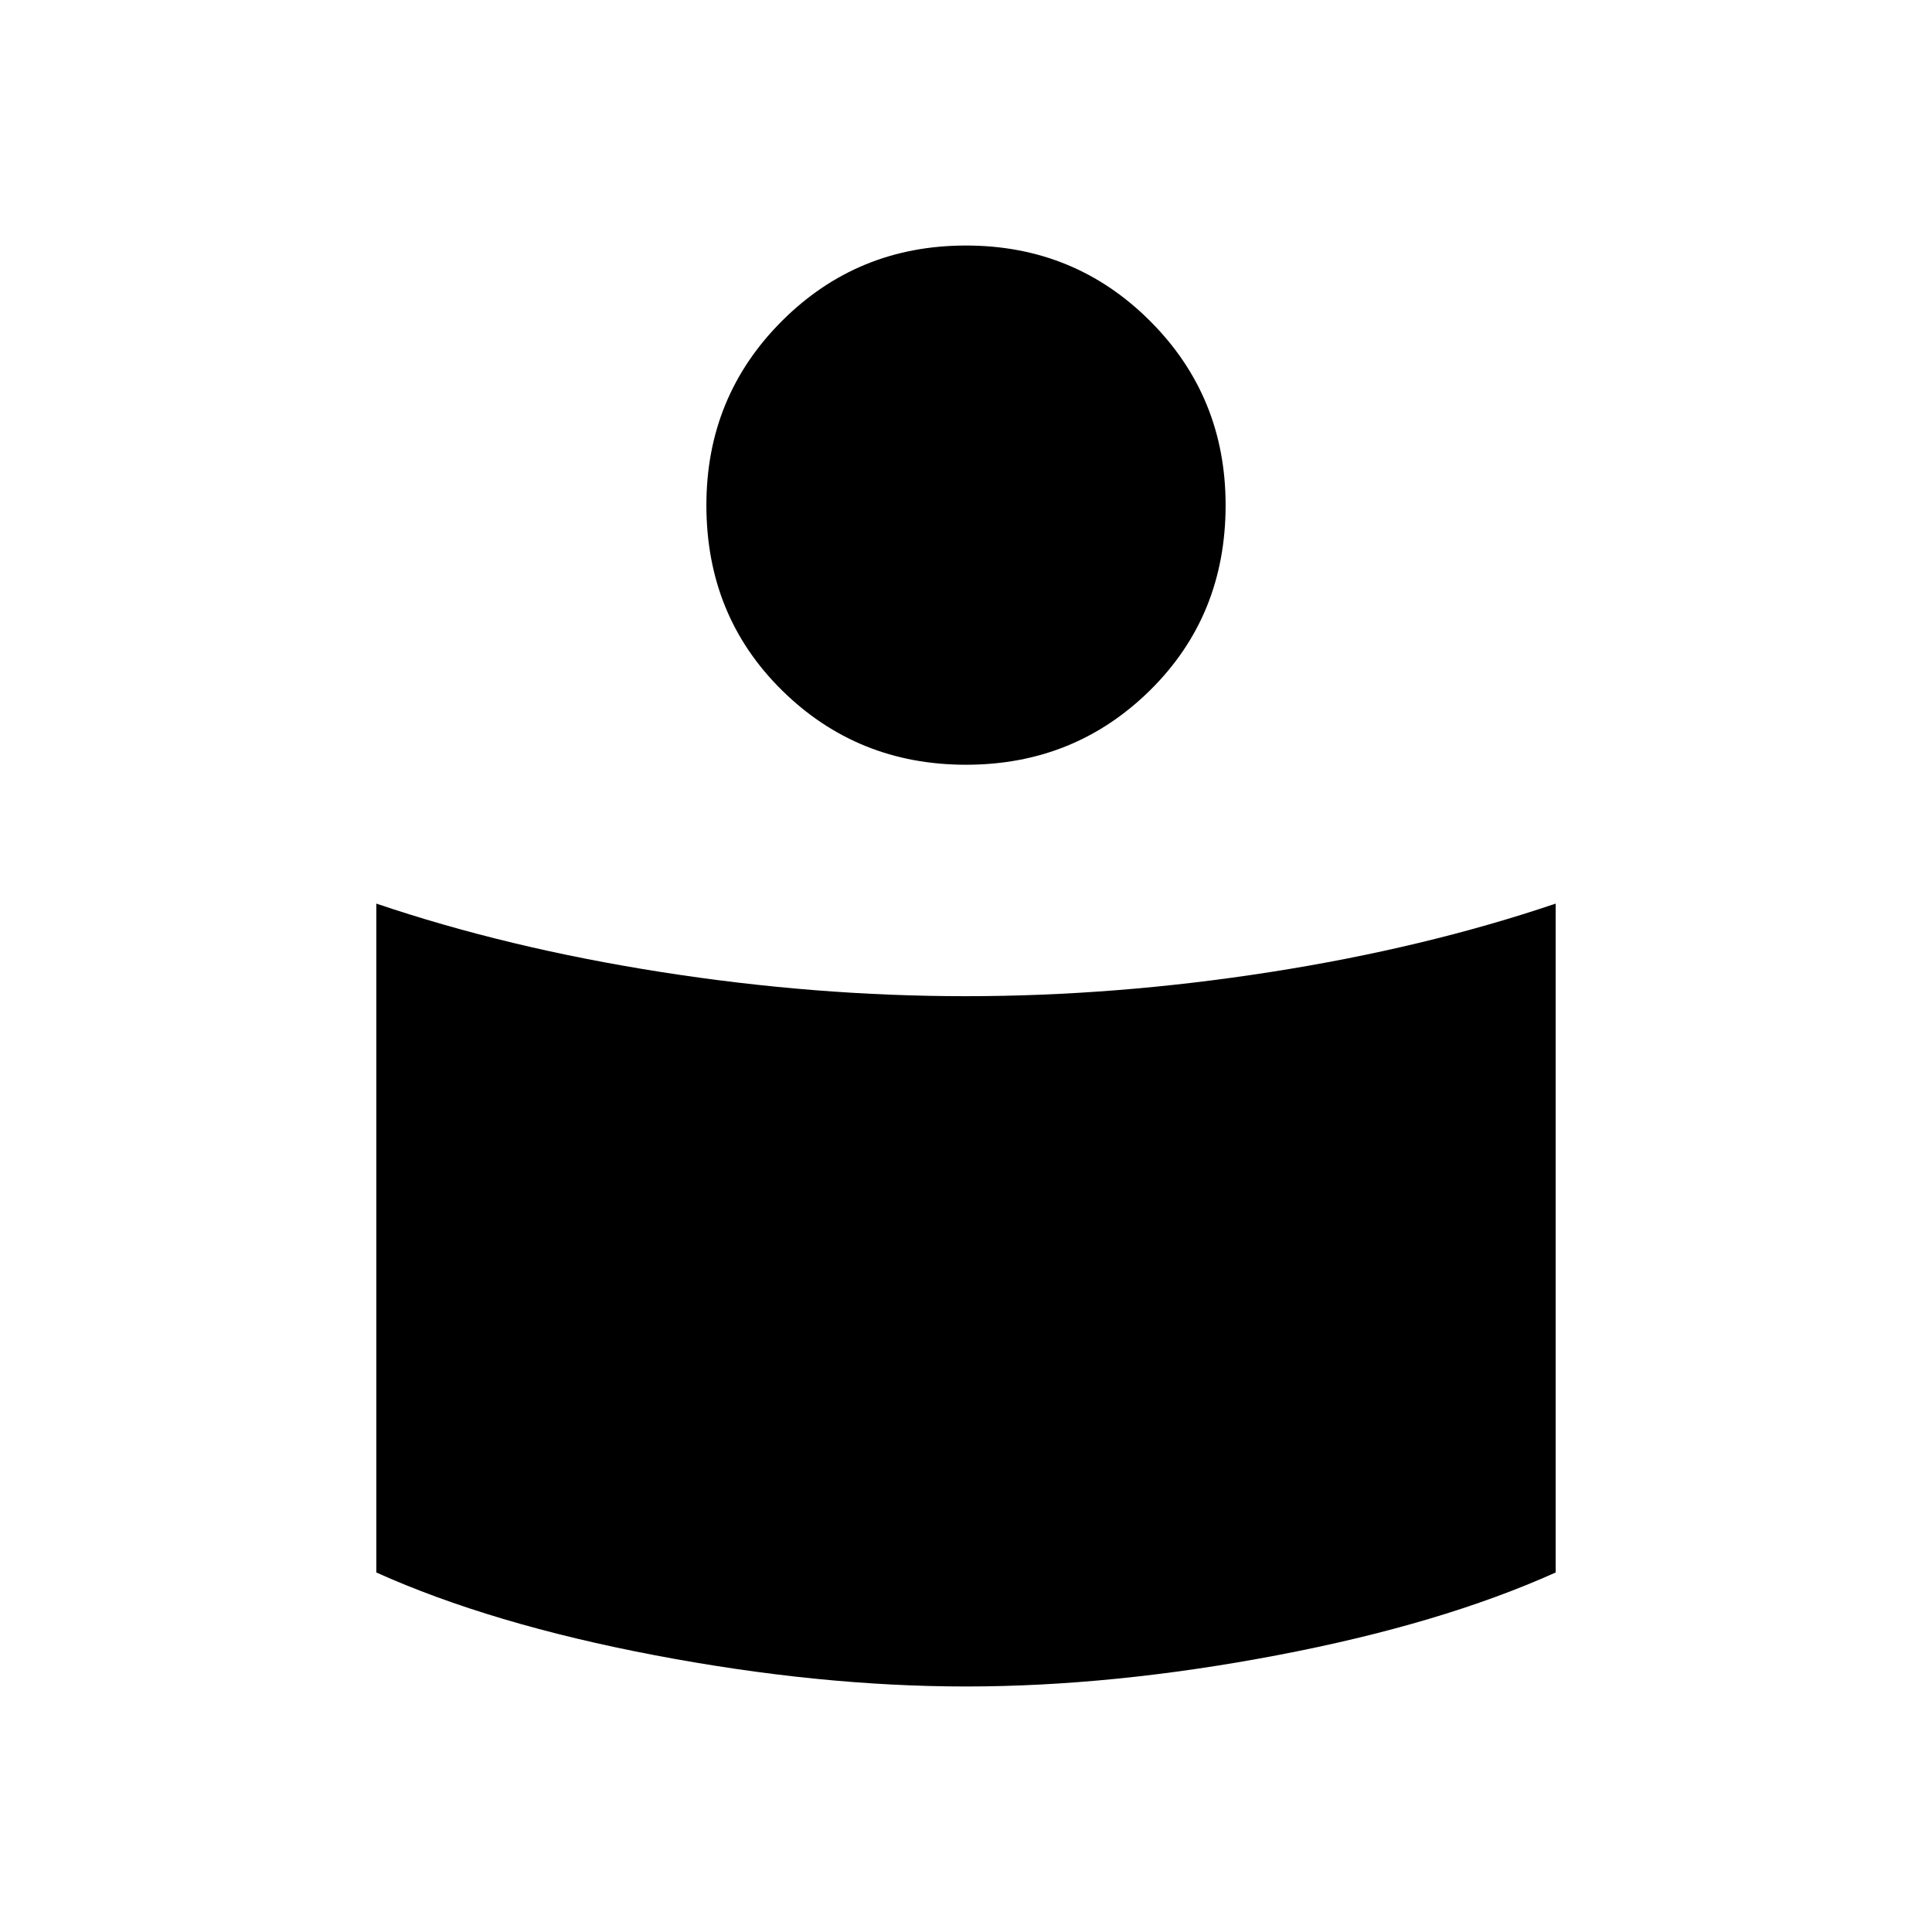 <svg xmlns="http://www.w3.org/2000/svg" height="48" viewBox="0 -960 960 960" width="48"><path d="M479.83-465q74.73 0 151.45-12Q708-489 773-511v332.36Q716-153 634.5-137.5T480-122q-73 0-154.5-15.5T187-178.64V-511q65 22 141.55 34 76.55 12 151.28 12Zm.17-373q53.96 0 91.48 37.52T609-709q0 54.96-37.52 91.98T480-580q-53.96 0-91.48-37.02T351-709q0-53.96 37.52-91.48T480-838Z"/></svg>